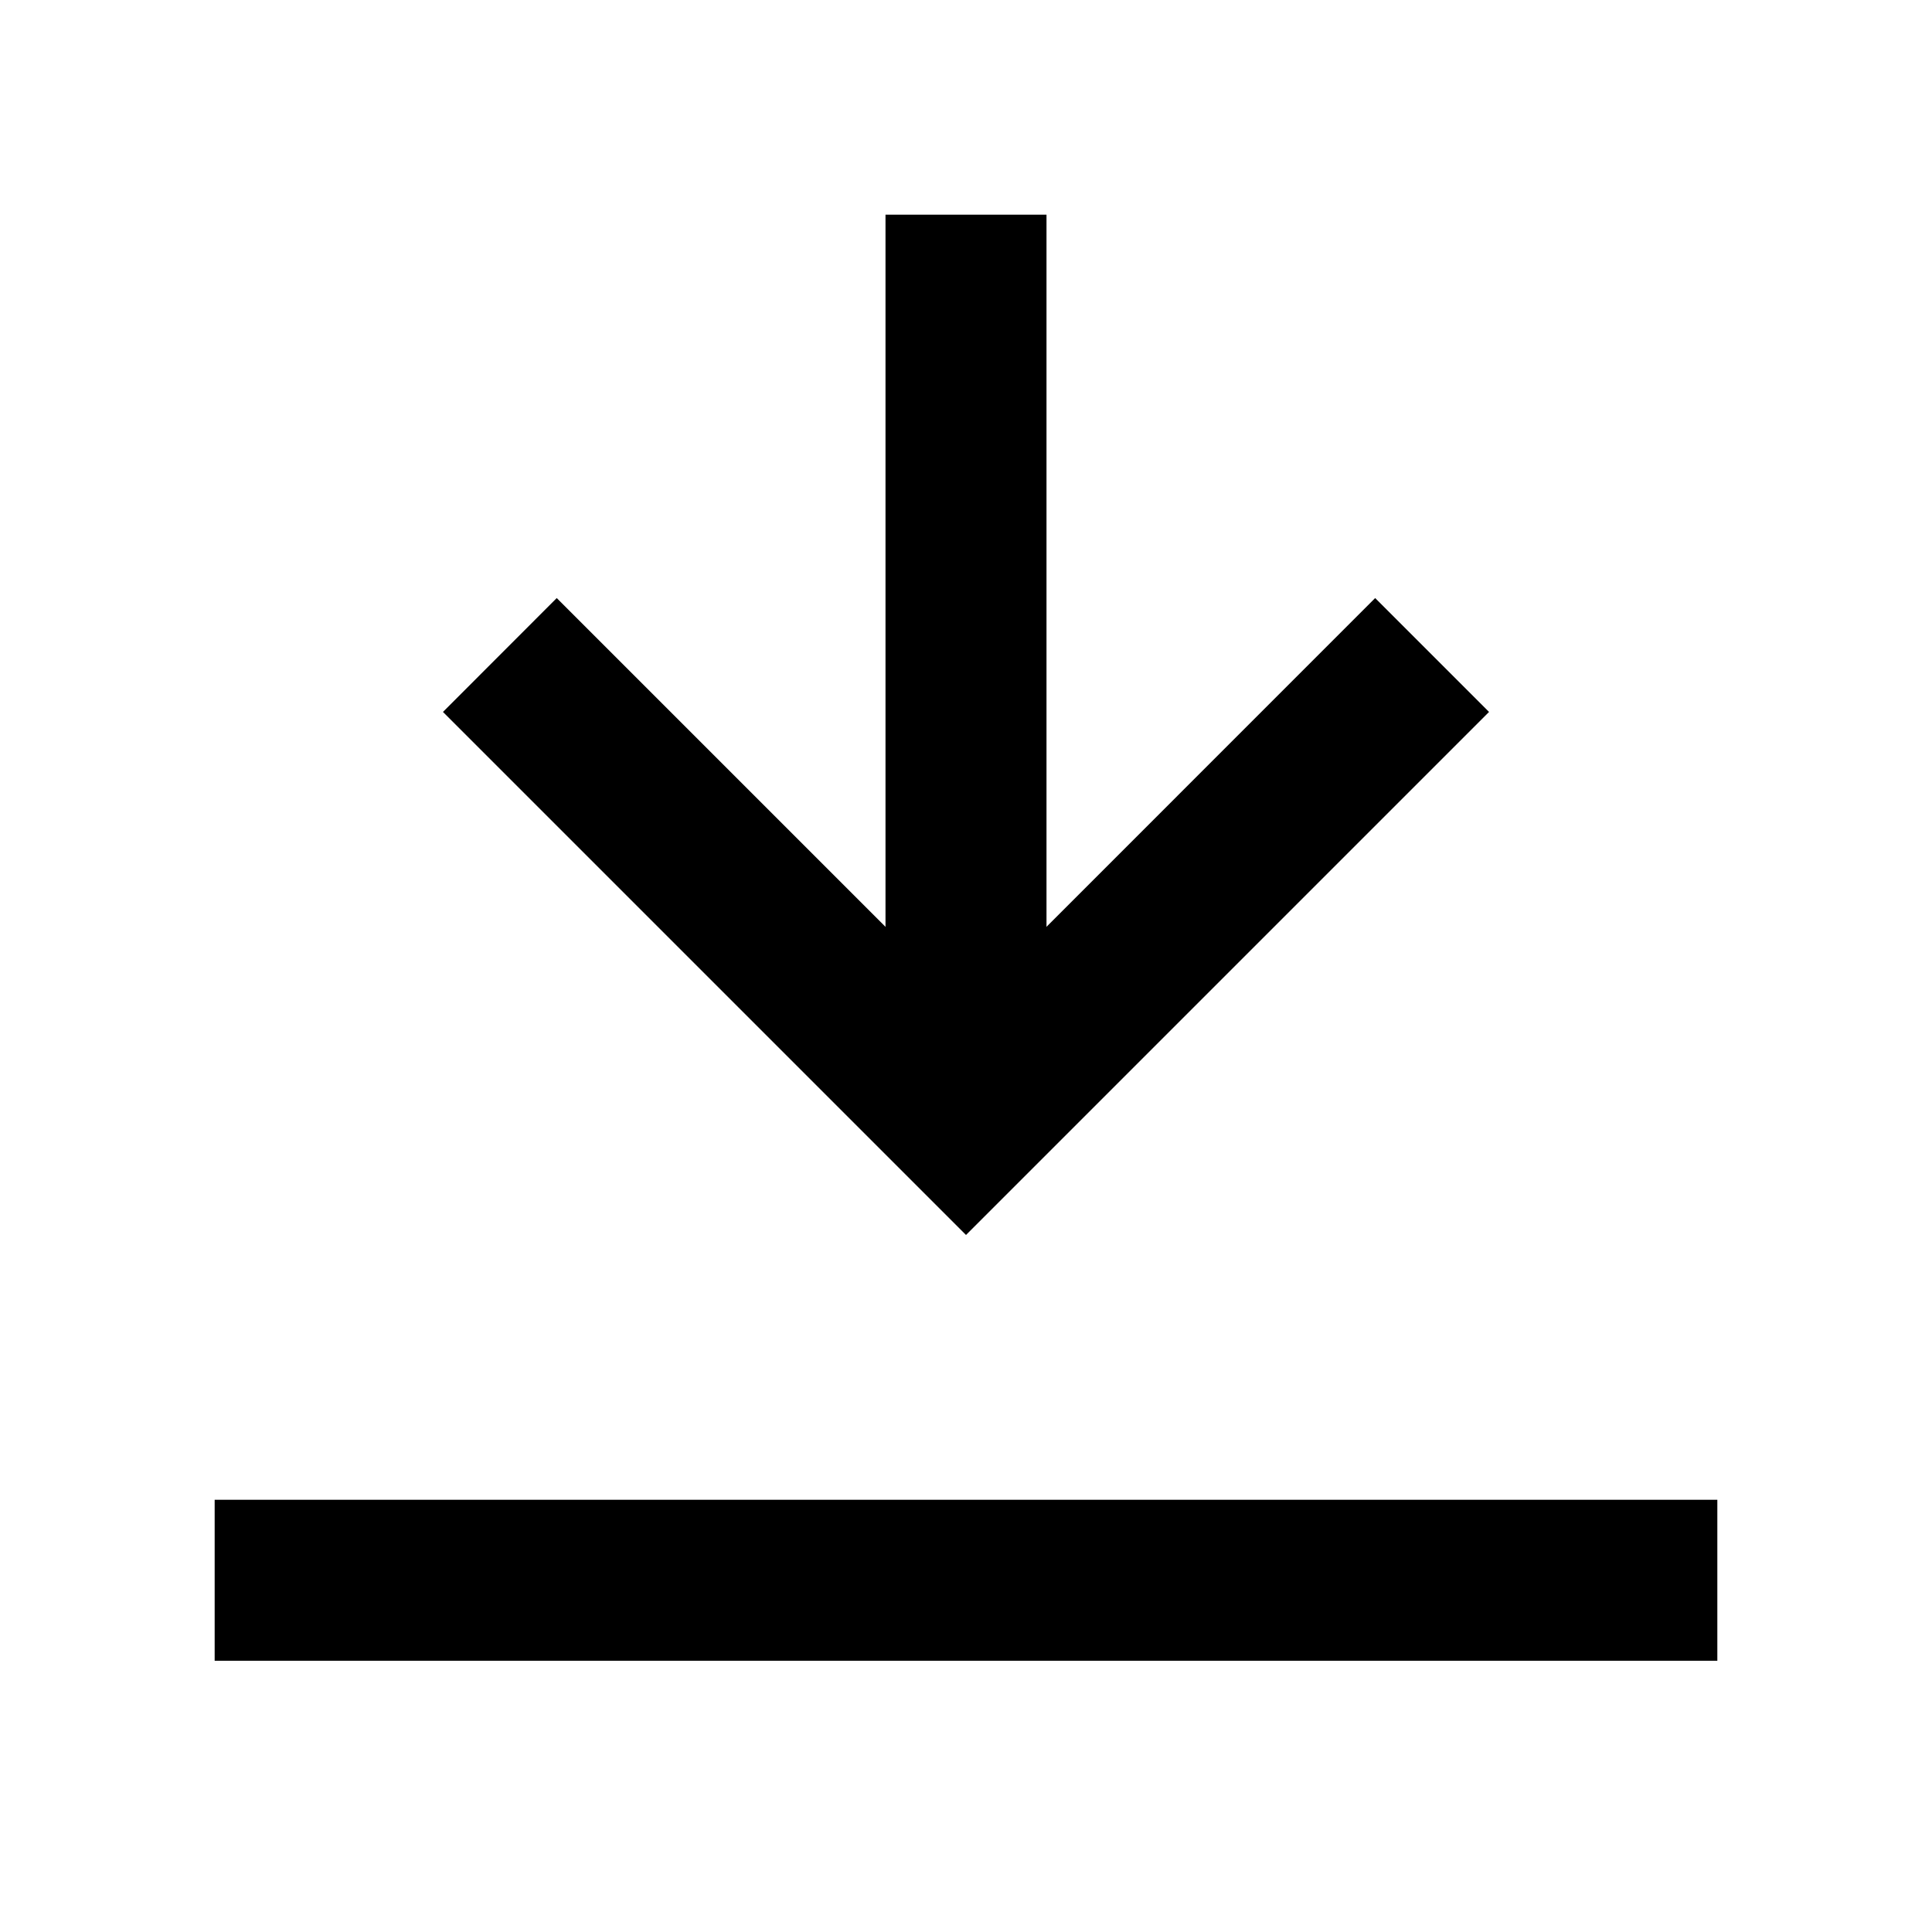 <svg id="04941e88-cd74-4ecb-a4cc-07112dfb990f" data-name="Layer 1" xmlns="http://www.w3.org/2000/svg" viewBox="0 0 18 18"><title>to-bottom-arrow</title><rect x="8.25" y="2" width="1.5" height="8.445"/><polygon points="9 11.506 4.127 6.633 5.187 5.572 9 9.385 12.812 5.572 13.873 6.633 9 11.506"/><rect x="2" y="13.973" width="14" height="1.5"/></svg>
